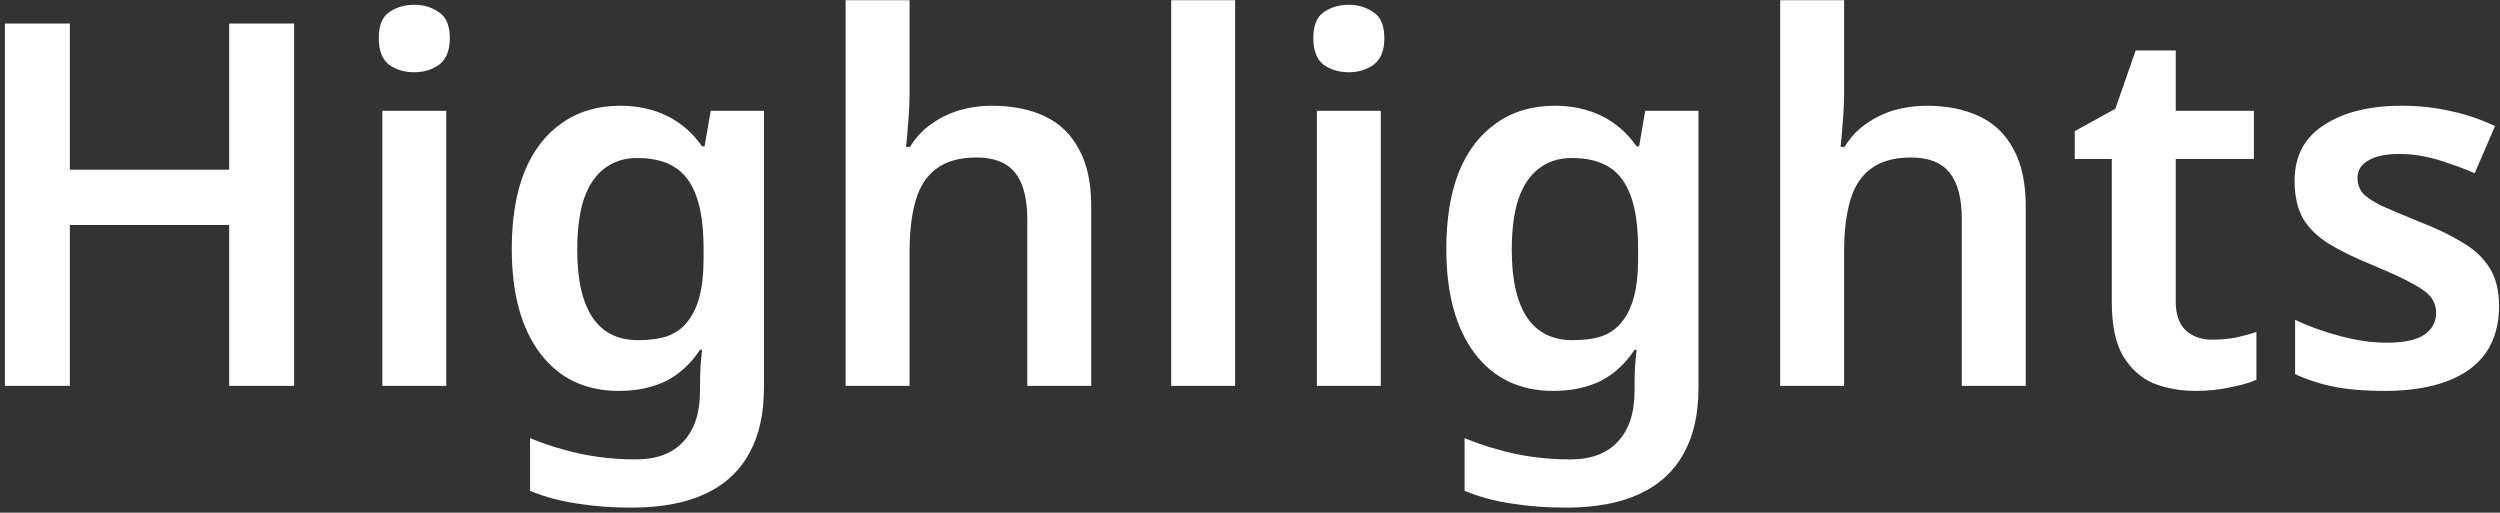<svg width="473" height="97" viewBox="0 0 473 97" fill="none" xmlns="http://www.w3.org/2000/svg">
<rect x="0" y="0" width="473" height="97" fill="#333333" stroke="none"/>
<path d="M55.648 73H43.36V42.568H13.216V73H0.928V4.456H13.216V32.104H43.36V4.456H55.648V73ZM84.434 20.968V73H72.338V20.968H84.434ZM78.386 0.904C80.178 0.904 81.746 1.384 83.091 2.344C84.434 3.24 85.106 4.872 85.106 7.24C85.106 9.544 84.434 11.208 83.091 12.232C81.746 13.192 80.178 13.672 78.386 13.672C76.531 13.672 74.93 13.192 73.587 12.232C72.306 11.208 71.666 9.544 71.666 7.24C71.666 4.872 72.306 3.24 73.587 2.344C74.93 1.384 76.531 0.904 78.386 0.904ZM117.373 20.008C120.637 20.008 123.581 20.648 126.205 21.928C128.829 23.208 131.037 25.128 132.829 27.688H133.309L134.461 20.968H144.541V73.384C144.541 78.312 143.613 82.44 141.757 85.768C139.901 89.16 137.117 91.72 133.405 93.448C129.693 95.176 125.053 96.04 119.485 96.04C115.773 96.04 112.349 95.784 109.213 95.272C106.077 94.824 103.101 94.024 100.285 92.872V82.888C102.269 83.72 104.317 84.424 106.429 85C108.605 85.64 110.845 86.12 113.149 86.44C115.453 86.76 117.821 86.92 120.253 86.92C124.221 86.92 127.229 85.8 129.277 83.56C131.389 81.32 132.445 78.12 132.445 73.96V72.616C132.445 71.656 132.477 70.536 132.541 69.256C132.669 67.976 132.765 66.952 132.829 66.184H132.445C130.653 68.872 128.477 70.856 125.917 72.136C123.357 73.352 120.413 73.96 117.085 73.96C110.749 73.96 105.789 71.592 102.205 66.856C98.621 62.12 96.829 55.528 96.829 47.08C96.829 41.384 97.629 36.52 99.229 32.488C100.893 28.456 103.261 25.384 106.333 23.272C109.405 21.096 113.085 20.008 117.373 20.008ZM120.541 29.896C118.109 29.896 116.029 30.568 114.301 31.912C112.637 33.192 111.357 35.112 110.461 37.672C109.629 40.232 109.213 43.432 109.213 47.272C109.213 52.904 110.173 57.16 112.093 60.04C114.013 62.92 116.893 64.36 120.733 64.36C122.909 64.36 124.765 64.104 126.301 63.592C127.837 63.016 129.085 62.12 130.045 60.904C131.069 59.624 131.837 58.024 132.349 56.104C132.861 54.12 133.117 51.752 133.117 49V47.176C133.117 43.016 132.669 39.688 131.773 37.192C130.877 34.632 129.501 32.776 127.645 31.624C125.853 30.472 123.485 29.896 120.541 29.896ZM172.091 17.416C172.091 19.464 171.995 21.48 171.803 23.464C171.675 25.384 171.547 26.824 171.419 27.784H172.187C173.275 25.992 174.619 24.552 176.219 23.464C177.819 22.312 179.579 21.448 181.499 20.872C183.483 20.296 185.531 20.008 187.643 20.008C191.547 20.008 194.907 20.68 197.723 22.024C200.539 23.368 202.683 25.448 204.155 28.264C205.691 31.016 206.459 34.632 206.459 39.112V73H194.363V41.512C194.363 37.544 193.595 34.6 192.059 32.68C190.523 30.76 188.091 29.8 184.763 29.8C181.563 29.8 179.035 30.504 177.179 31.912C175.323 33.256 174.011 35.272 173.243 37.96C172.475 40.584 172.091 43.816 172.091 47.656V73H159.995V0.04H172.091V17.416ZM233.685 73H221.589V0.04H233.685V73ZM261.247 20.968V73H249.151V20.968H261.247ZM255.199 0.904C256.991 0.904 258.559 1.384 259.903 2.344C261.247 3.24 261.919 4.872 261.919 7.24C261.919 9.544 261.247 11.208 259.903 12.232C258.559 13.192 256.991 13.672 255.199 13.672C253.343 13.672 251.743 13.192 250.399 12.232C249.119 11.208 248.479 9.544 248.479 7.24C248.479 4.872 249.119 3.24 250.399 2.344C251.743 1.384 253.343 0.904 255.199 0.904ZM294.186 20.008C297.45 20.008 300.394 20.648 303.018 21.928C305.642 23.208 307.85 25.128 309.642 27.688H310.122L311.274 20.968H321.354V73.384C321.354 78.312 320.426 82.44 318.57 85.768C316.714 89.16 313.93 91.72 310.218 93.448C306.506 95.176 301.866 96.04 296.298 96.04C292.586 96.04 289.162 95.784 286.026 95.272C282.89 94.824 279.914 94.024 277.098 92.872V82.888C279.082 83.72 281.13 84.424 283.242 85C285.418 85.64 287.658 86.12 289.962 86.44C292.266 86.76 294.634 86.92 297.066 86.92C301.034 86.92 304.042 85.8 306.09 83.56C308.202 81.32 309.258 78.12 309.258 73.96V72.616C309.258 71.656 309.29 70.536 309.354 69.256C309.482 67.976 309.578 66.952 309.642 66.184H309.258C307.466 68.872 305.29 70.856 302.73 72.136C300.17 73.352 297.226 73.96 293.898 73.96C287.562 73.96 282.602 71.592 279.018 66.856C275.434 62.12 273.642 55.528 273.642 47.08C273.642 41.384 274.442 36.52 276.042 32.488C277.706 28.456 280.074 25.384 283.146 23.272C286.218 21.096 289.898 20.008 294.186 20.008ZM297.354 29.896C294.922 29.896 292.842 30.568 291.114 31.912C289.45 33.192 288.17 35.112 287.274 37.672C286.442 40.232 286.026 43.432 286.026 47.272C286.026 52.904 286.986 57.16 288.906 60.04C290.826 62.92 293.706 64.36 297.546 64.36C299.722 64.36 301.578 64.104 303.114 63.592C304.65 63.016 305.898 62.12 306.858 60.904C307.882 59.624 308.65 58.024 309.162 56.104C309.674 54.12 309.93 51.752 309.93 49V47.176C309.93 43.016 309.482 39.688 308.586 37.192C307.69 34.632 306.314 32.776 304.458 31.624C302.666 30.472 300.298 29.896 297.354 29.896ZM348.903 17.416C348.903 19.464 348.807 21.48 348.615 23.464C348.487 25.384 348.359 26.824 348.231 27.784H348.999C350.087 25.992 351.431 24.552 353.031 23.464C354.631 22.312 356.391 21.448 358.311 20.872C360.295 20.296 362.343 20.008 364.455 20.008C368.359 20.008 371.719 20.68 374.535 22.024C377.351 23.368 379.495 25.448 380.967 28.264C382.503 31.016 383.271 34.632 383.271 39.112V73H371.175V41.512C371.175 37.544 370.407 34.6 368.871 32.68C367.335 30.76 364.903 29.8 361.575 29.8C358.375 29.8 355.847 30.504 353.991 31.912C352.135 33.256 350.823 35.272 350.055 37.96C349.287 40.584 348.903 43.816 348.903 47.656V73H336.807V0.04H348.903V17.416ZM418.561 64.264C420.097 64.264 421.569 64.136 422.977 63.88C424.385 63.56 425.697 63.208 426.913 62.824V71.848C425.633 72.424 423.969 72.904 421.921 73.288C419.873 73.736 417.729 73.96 415.489 73.96C412.545 73.96 409.857 73.48 407.425 72.52C405.057 71.496 403.137 69.768 401.665 67.336C400.257 64.904 399.553 61.512 399.553 57.16V30.088H392.545V24.808L400.225 20.584L404.065 9.544H411.649V20.968H426.433V30.088H411.649V57.064C411.649 59.496 412.289 61.32 413.569 62.536C414.849 63.688 416.513 64.264 418.561 64.264ZM472.825 57.928C472.825 61.384 471.993 64.328 470.329 66.76C468.665 69.128 466.201 70.92 462.937 72.136C459.737 73.352 455.801 73.96 451.129 73.96C447.481 73.96 444.345 73.704 441.721 73.192C439.097 72.68 436.601 71.88 434.233 70.792V60.52C436.793 61.736 439.641 62.76 442.777 63.592C445.913 64.424 448.825 64.84 451.513 64.84C454.841 64.84 457.241 64.328 458.713 63.304C460.185 62.28 460.921 60.904 460.921 59.176C460.921 58.152 460.633 57.224 460.057 56.392C459.481 55.56 458.361 54.696 456.697 53.8C455.033 52.84 452.505 51.656 449.113 50.248C445.785 48.904 443.001 47.56 440.761 46.216C438.585 44.872 436.921 43.272 435.769 41.416C434.681 39.496 434.137 37.096 434.137 34.216C434.137 29.544 435.993 26.024 439.705 23.656C443.417 21.224 448.313 20.008 454.393 20.008C457.593 20.008 460.601 20.328 463.417 20.968C466.297 21.544 469.177 22.504 472.057 23.848L468.217 32.776C466.617 32.072 465.017 31.464 463.417 30.952C461.881 30.376 460.313 29.928 458.713 29.608C457.177 29.288 455.609 29.128 454.009 29.128C451.385 29.128 449.401 29.544 448.057 30.376C446.713 31.144 446.041 32.232 446.041 33.64C446.041 34.728 446.361 35.688 447.001 36.52C447.705 37.288 448.889 38.088 450.553 38.92C452.281 39.688 454.713 40.712 457.849 41.992C460.985 43.208 463.641 44.488 465.817 45.832C468.057 47.112 469.785 48.712 471.001 50.632C472.217 52.552 472.825 54.984 472.825 57.928Z" fill="white"/>
</svg>
